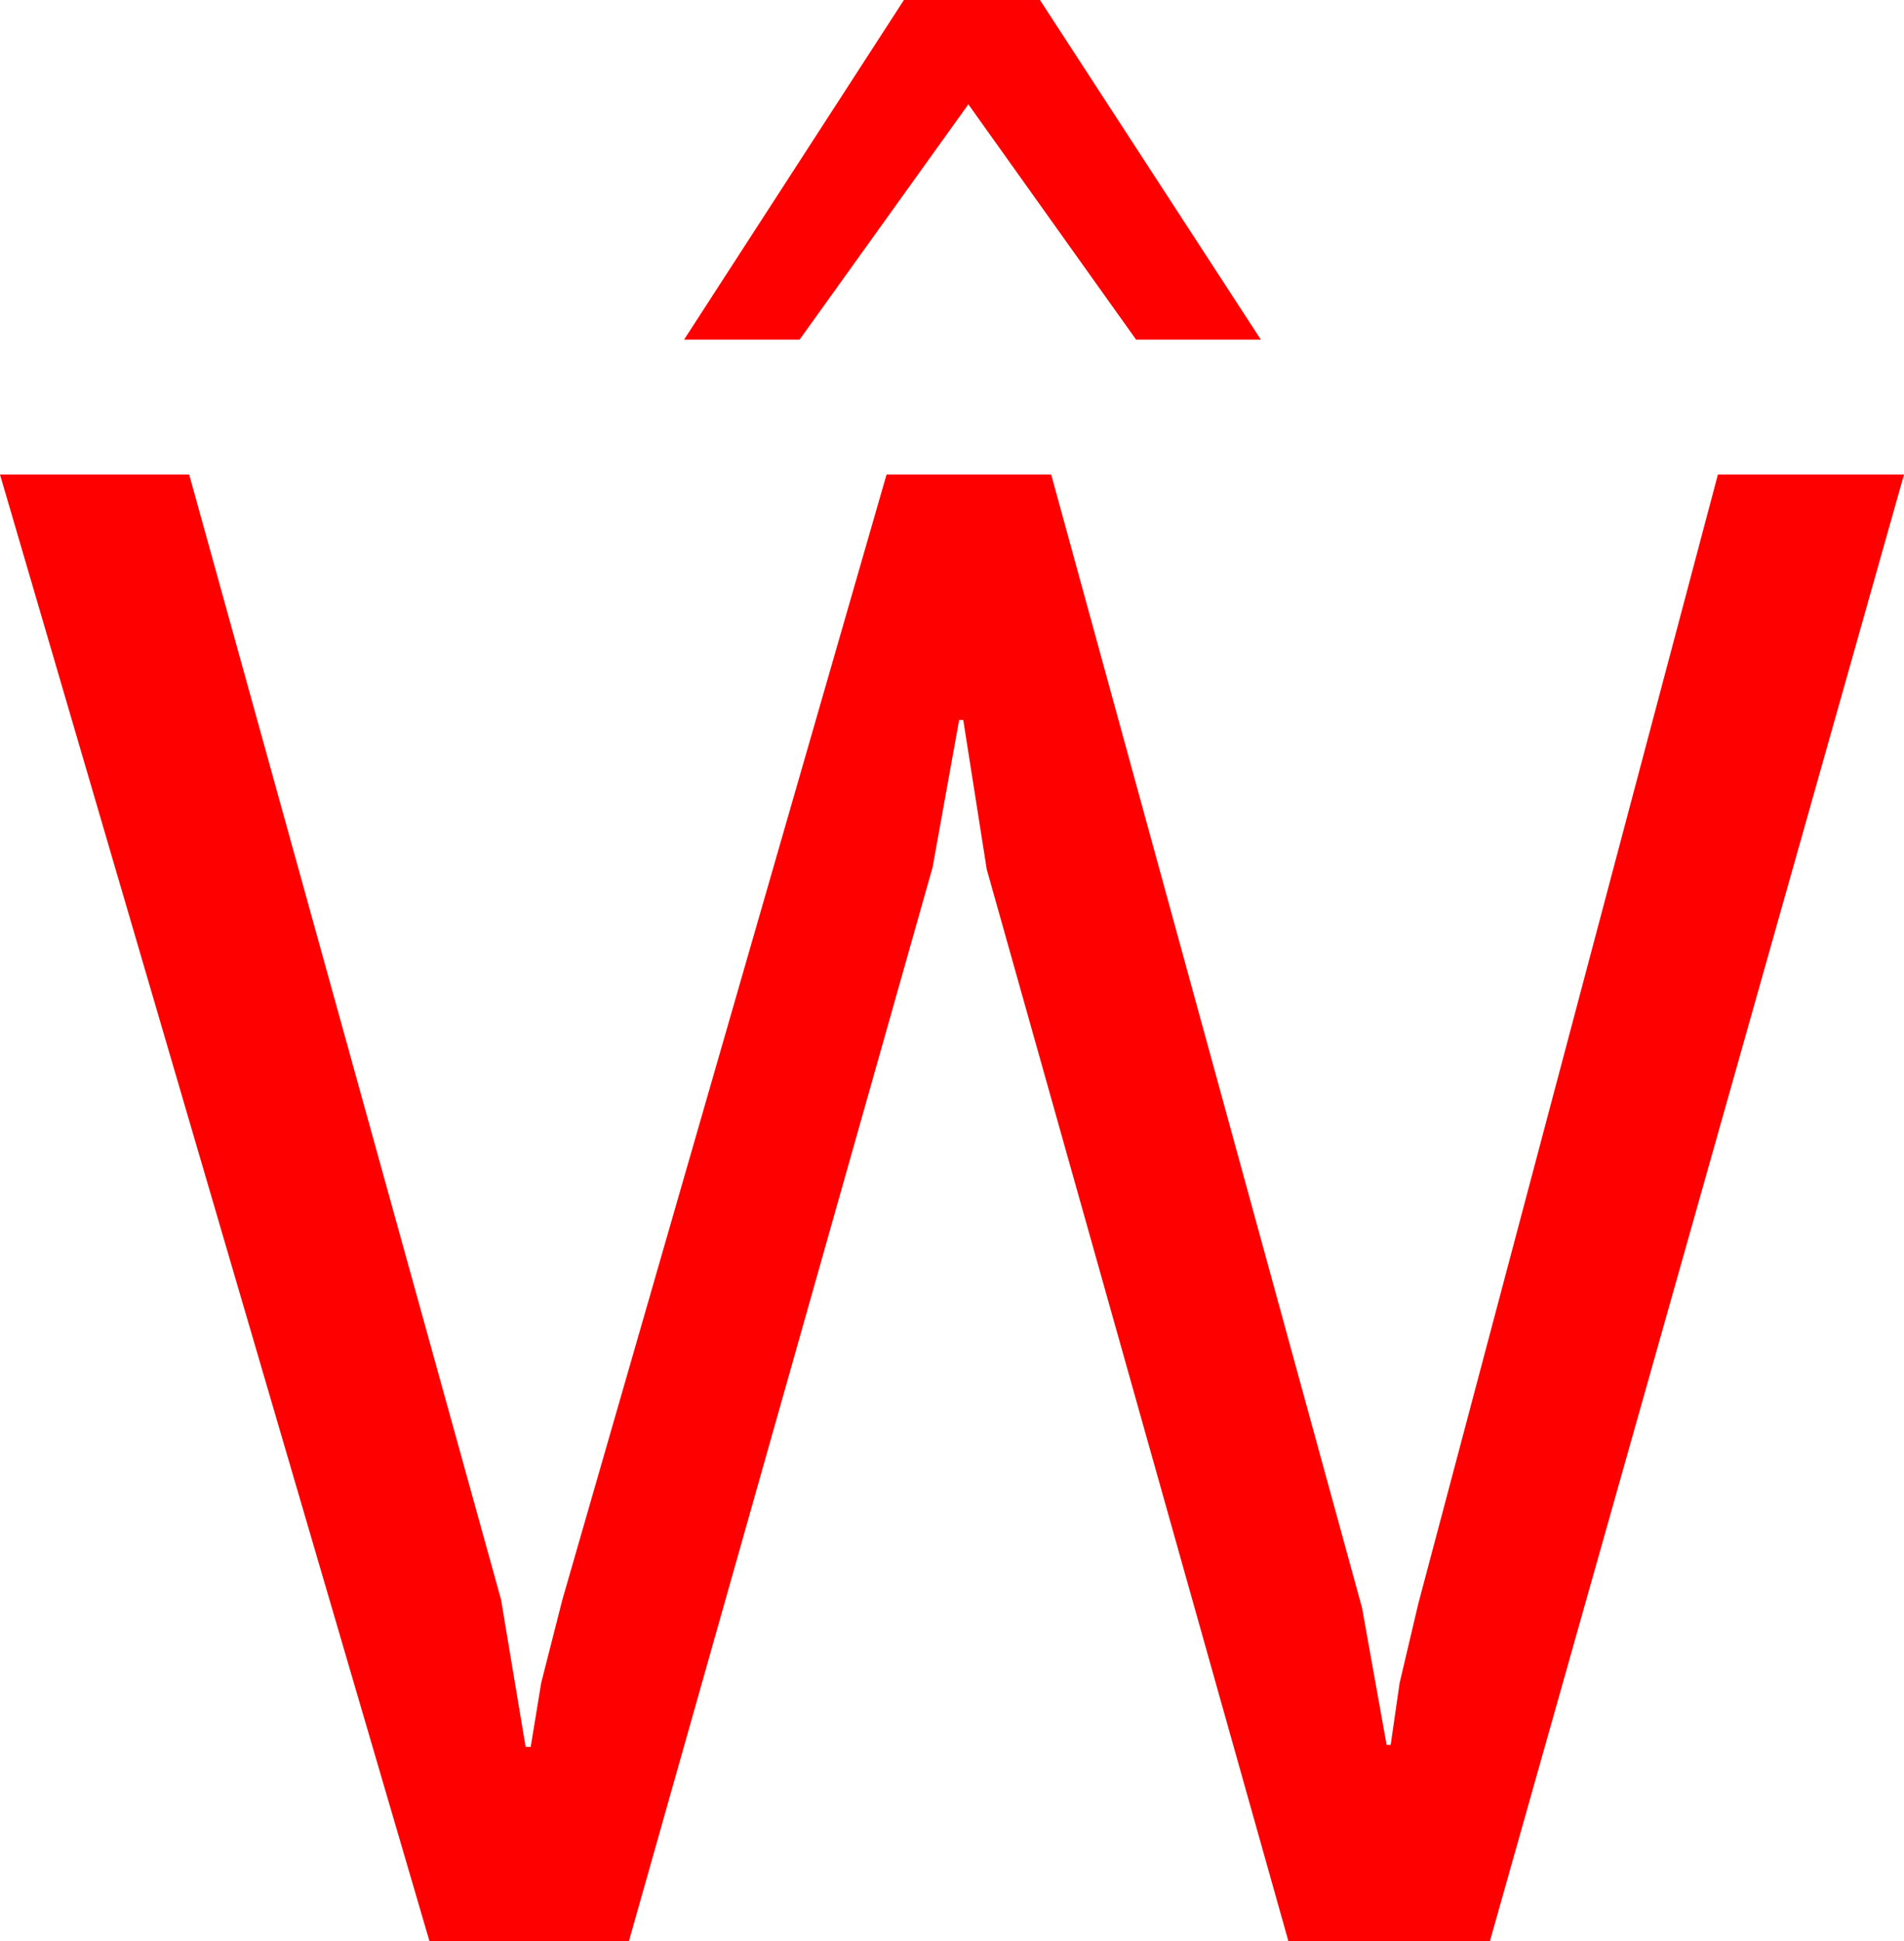 <?xml version="1.0" encoding="utf-8"?>
<!DOCTYPE svg PUBLIC "-//W3C//DTD SVG 1.1//EN" "http://www.w3.org/Graphics/SVG/1.1/DTD/svg11.dtd">
<svg width="54.551" height="55.605" xmlns="http://www.w3.org/2000/svg" xmlns:xlink="http://www.w3.org/1999/xlink" xmlns:xml="http://www.w3.org/XML/1998/namespace" version="1.1">
  <g>
    <g>
      <path style="fill:#FF0000;fill-opacity:1" d="M0,13.594L5.42,13.594 14.355,45.82 15.059,50.039 15.205,50.039 15.505,48.208 16.113,45.82 25.4,13.594 30.117,13.594 39.023,46.055 39.727,49.98 39.844,49.98 40.1,48.208 40.635,45.938 49.219,13.594 54.551,13.594 42.686,55.605 36.914,55.605 28.271,24.902 27.598,20.625 27.48,20.625 26.719,24.844 18.018,55.605 12.305,55.605 0,13.594z M25.898,0L29.795,0 36.123,9.727 32.549,9.727 27.744,2.988 22.91,9.727 19.6,9.727 25.898,0z" />
    </g>
  </g>
</svg>